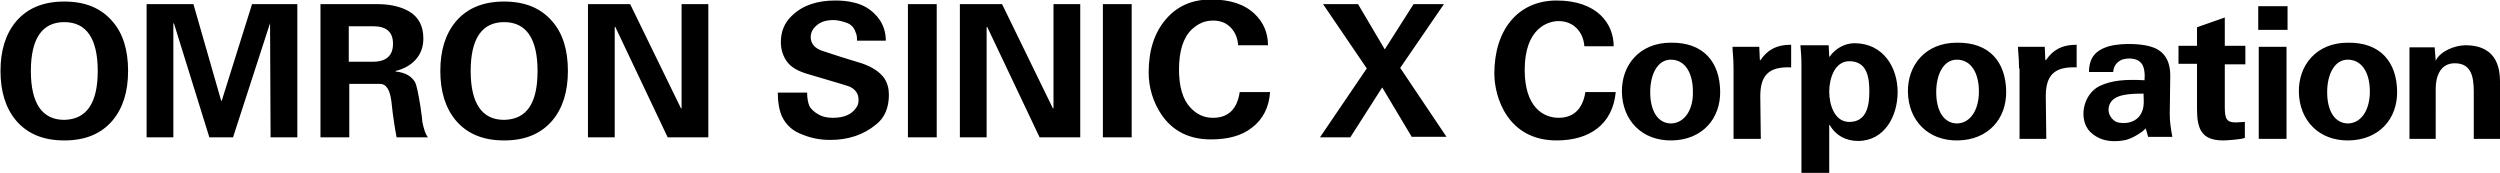 <svg xmlns="http://www.w3.org/2000/svg" viewBox="0 0 486 33.6"><path d="M24.9 13.8c0 4-1 7.2-3 9.6-2.2 2.6-5.3 3.9-9.4 3.9-4.1 0-7.2-1.3-9.4-3.9-2-2.4-3-5.6-3-9.6s1-7.2 3-9.6C5.3 1.6 8.4.3 12.5.3c4.1 0 7.2 1.3 9.4 3.9 2 2.3 3 5.5 3 9.6zm-5.9 0c0-6.3-2.2-9.5-6.5-9.5S6 7.5 6 13.8s2.2 9.5 6.5 9.5c4.3-.1 6.5-3.2 6.5-9.5zm33.5-9.3l-7.2 22.2h-4.6L33.8 4.5l-.1.1v22.1h-5.2V.8h9.1L43 19.6h.1L49 .8h8.8v25.9h-5.2l-.1-22.2zm21.3 11.8h-5.9v10.4h-5.6V.8h11c2.6 0 4.6.5 6.2 1.4 1.9 1.1 2.8 2.9 2.8 5.3 0 1.6-.5 3-1.5 4.1-1 1.1-2.3 1.8-3.9 2.2v.1c1.9.2 3.1.9 3.8 2.1.3.6.6 2.1 1 4.5.3 1.9.4 2.9.4 3.2.3 1.4.6 2.4 1.1 3h-6.1c-.3-1.6-.7-3.9-1-6.9-.3-2.4-1-3.5-2.3-3.5zM72.5 5.1h-4.7V12h4.7c2.6 0 3.9-1.2 3.9-3.5s-1.3-3.4-3.9-3.4zm37.9 8.7c0 4-1 7.2-3 9.6-2.2 2.6-5.3 3.9-9.4 3.9-4.1 0-7.2-1.3-9.4-3.9-2-2.4-3-5.6-3-9.6s1-7.2 3-9.6C90.8 1.6 93.9.3 98 .3c4.1 0 7.2 1.3 9.4 3.9 2 2.3 3 5.5 3 9.6zm-5.9 0c0-6.3-2.2-9.5-6.5-9.5s-6.5 3.2-6.5 9.5 2.2 9.5 6.5 9.5c4.4-.1 6.5-3.2 6.5-9.5zm33.2-13v25.9h-7.9L119.6 5.2l-.1.1v21.4h-5.2V.8h8.2l9.9 20.3.1-.1V.8h5.2zM153 12c-.8-1.1-1.2-2.4-1.2-3.8 0-2.1.7-3.8 2.2-5.2 2.1-2 4.9-2.9 8.4-2.9 1.2 0 2.4.1 3.6.4 1.8.4 3.3 1.3 4.5 2.7 1.2 1.4 1.7 3 1.7 4.7h-5.6c0-.6 0-1.1-.3-1.7-.3-.9-.9-1.5-1.8-1.8-.9-.3-1.7-.5-2.5-.5-1.7 0-2.9.5-3.8 1.6-.4.5-.6 1.1-.6 1.7 0 1.3.8 2.2 2.3 2.7 2.4.8 4.6 1.5 6.6 2.1 2.6.7 4.4 1.8 5.4 3.2.6.9.9 2 .9 3.2 0 2.5-.8 4.5-2.5 5.8-2.4 2-5.4 3-8.9 3-1.8 0-3.6-.3-5.3-1-2-.7-3.3-1.9-4.1-3.6-.5-1.1-.8-2.7-.8-4.6h5.7c0 1.1.2 2 .4 2.5.3.7 1 1.3 1.9 1.8.7.4 1.6.6 2.7.6 2.1 0 3.6-.6 4.5-1.9.4-.5.5-1 .5-1.6 0-1.1-.5-1.9-1.6-2.5-.1-.1-2.8-.9-7.9-2.4-2.2-.6-3.6-1.4-4.4-2.5zM176.5.8h5.6v25.9h-5.6V.8zm33.5 0v25.9h-7.9L191.9 5.2l-.1.1v21.4h-5.2V.8h8.2l9.9 20.3.1-.1V.8h5.2zm4.4 0h5.6v25.9h-5.6V.8zm32.5 17.1c-.2 3-1.4 5.3-3.5 6.9-2 1.6-4.7 2.3-8 2.3-4.2 0-7.4-1.6-9.6-4.8-1.6-2.4-2.5-5.2-2.5-8.2 0-4.3 1.1-7.7 3.3-10.3 2.2-2.6 5.1-3.9 8.8-3.9 3.7 0 6.5.9 8.5 2.8 1.7 1.6 2.6 3.7 2.6 6.1h-5.8c-.1-1.4-.6-2.6-1.5-3.5s-2-1.3-3.4-1.3c-1.6 0-2.9.6-4.1 1.7-1.7 1.6-2.5 4.3-2.5 7.8 0 3.3.7 5.8 2.2 7.4 1.2 1.3 2.6 2 4.4 2 3 0 4.7-1.7 5.2-5h5.9zm27.6 8.8l-5.8-9.7-6.2 9.7h-5.9l9.1-13.4L257.2.8h6.8l5.2 8.8 5.6-8.8h5.9l-8.5 12.4 9 13.4h-6.7zm28.1.6c-9.5 0-12.1-8.4-12.1-13 0-8.5 4.6-14.2 12.1-14.2 7.9 0 11.1 4.5 11.1 8.9H308c-.2-2.8-2.1-4.9-5-4.9-2.1 0-6.6 1.4-6.6 9.5 0 7.2 3.6 9.3 6.6 9.3 2.4 0 4.6-1.2 5.2-5h5.9c-.6 6.3-5.1 9.4-11.5 9.4zm34.4-14c0-2.2-.2-3.2-.2-4.2h5.2l.1 2.3c0 .3.1.4.2.2 1.2-1.7 2.8-2.9 5.9-2.9v4.4c-4.4-.2-6 1.6-6 5.6l.1 8.3H337V13.3zm55.5 0c0-2.2-.2-3.2-.2-4.2h5.2l.1 2.3c0 .3.1.4.2.2 1.2-1.7 2.8-2.9 5.9-2.9v4.4c-4.4-.2-6 1.6-6 5.6l.1 8.3h-5.2V13.3zm31-4.4h3.6V5.3l5.4-1.9v5.5h4v3.6h-4v8.3c0 2.4.4 3 2.2 3 .6 0 1.1-.1 1.7-.1v3.1c-.6.3-3.5.5-4.2.5-4.2 0-5.1-2.2-5.1-6.1v-8.8h-3.6V8.9zM439 1.2h5.7v4.6H439zm.1 7.9h5.4V27h-5.4zm40.2-.3c3 0 6.7 1.1 6.7 7V27h-5.1v-9.2c0-3.1-.6-5.5-3.7-5.5-3 0-3.7 2.9-3.7 4.9V27h-5.1V9.2h4.9l.2 2.6c.9-1.9 3.8-3 5.8-3zM325 27.3c-5.8.1-9.6-3.9-9.7-9.4-.1-5.2 3.4-9.6 9.5-9.6 6.4-.1 9.5 3.8 9.6 9.4.1 5.4-3.5 9.5-9.4 9.6zm4.1-9.5c0-3.6-1.5-6.2-4.3-6.2-2.6 0-4 2.9-4 6.3 0 3.7 1.5 6.1 4.1 6.1 2.6-.1 4.3-2.7 4.2-6.2zm26.4-8.9l.1 2.1h.1c1-1.5 2.9-2.6 4.8-2.6 5.6 0 8.4 4.7 8.4 9.5 0 4.6-2.5 9.5-7.7 9.5-2.3 0-4.3-1-5.5-3.1h-.1v9.4h-5.4V12.4c0-1.2-.1-2.4-.2-3.6h5.5zm.1 8.9c0 2.5 1 5.9 3.9 5.9 3.4 0 3.9-3.2 3.9-5.9s-.4-5.9-3.9-5.9c-2.9 0-3.9 3.5-3.9 5.9zm25 9.5c-5.8.1-9.6-3.9-9.7-9.4-.1-5.2 3.4-9.6 9.5-9.6 6.4-.1 9.5 3.8 9.6 9.4.1 5.4-3.5 9.5-9.4 9.6zm4.1-9.5c0-3.6-1.5-6.2-4.3-6.2-2.6 0-4 2.9-4 6.3 0 3.7 1.5 6.1 4.1 6.1 2.6-.1 4.2-2.7 4.2-6.2zm37.2-3.1l-.1 7.4c0 1.6.2 2.8.5 4.5h-4.7l-.4-1.4c-.1-.3-.1-.3-.3 0-.4.4-2.1 1.6-3.6 2-3.4.7-5.6-.2-7-1.6-2.3-2.4-1.4-7.3 1.9-8.9 2.4-1.1 4.9-1.3 8.7-1.1.1-1.2 0-2.8-.8-3.5-.8-.8-2.4-.9-3.6-.5-1.1.5-1.6 1.3-1.7 2.4h-4.7c0-3.2 1.8-4.2 3-4.7 2.3-1 6.7-.9 8.8-.3 2.3.6 4 2.2 4 5.7zm-5.8 7.6c.9-1.4.6-3 .6-4.1-2.6 0-5.6.1-6.5 1.9-.9 1.8.4 3.4 1.5 3.7 1.9.4 3.6-.2 4.4-1.5zm40.5 5c-5.8.1-9.6-3.9-9.7-9.4-.1-5.2 3.4-9.6 9.5-9.6 6.4-.1 9.5 3.8 9.6 9.4.1 5.4-3.5 9.5-9.4 9.6zm4.1-9.5c0-3.6-1.5-6.2-4.3-6.2-2.6 0-4 2.9-4 6.3 0 3.7 1.5 6.1 4.1 6.1 2.6-.1 4.2-2.7 4.2-6.2z"/></svg>